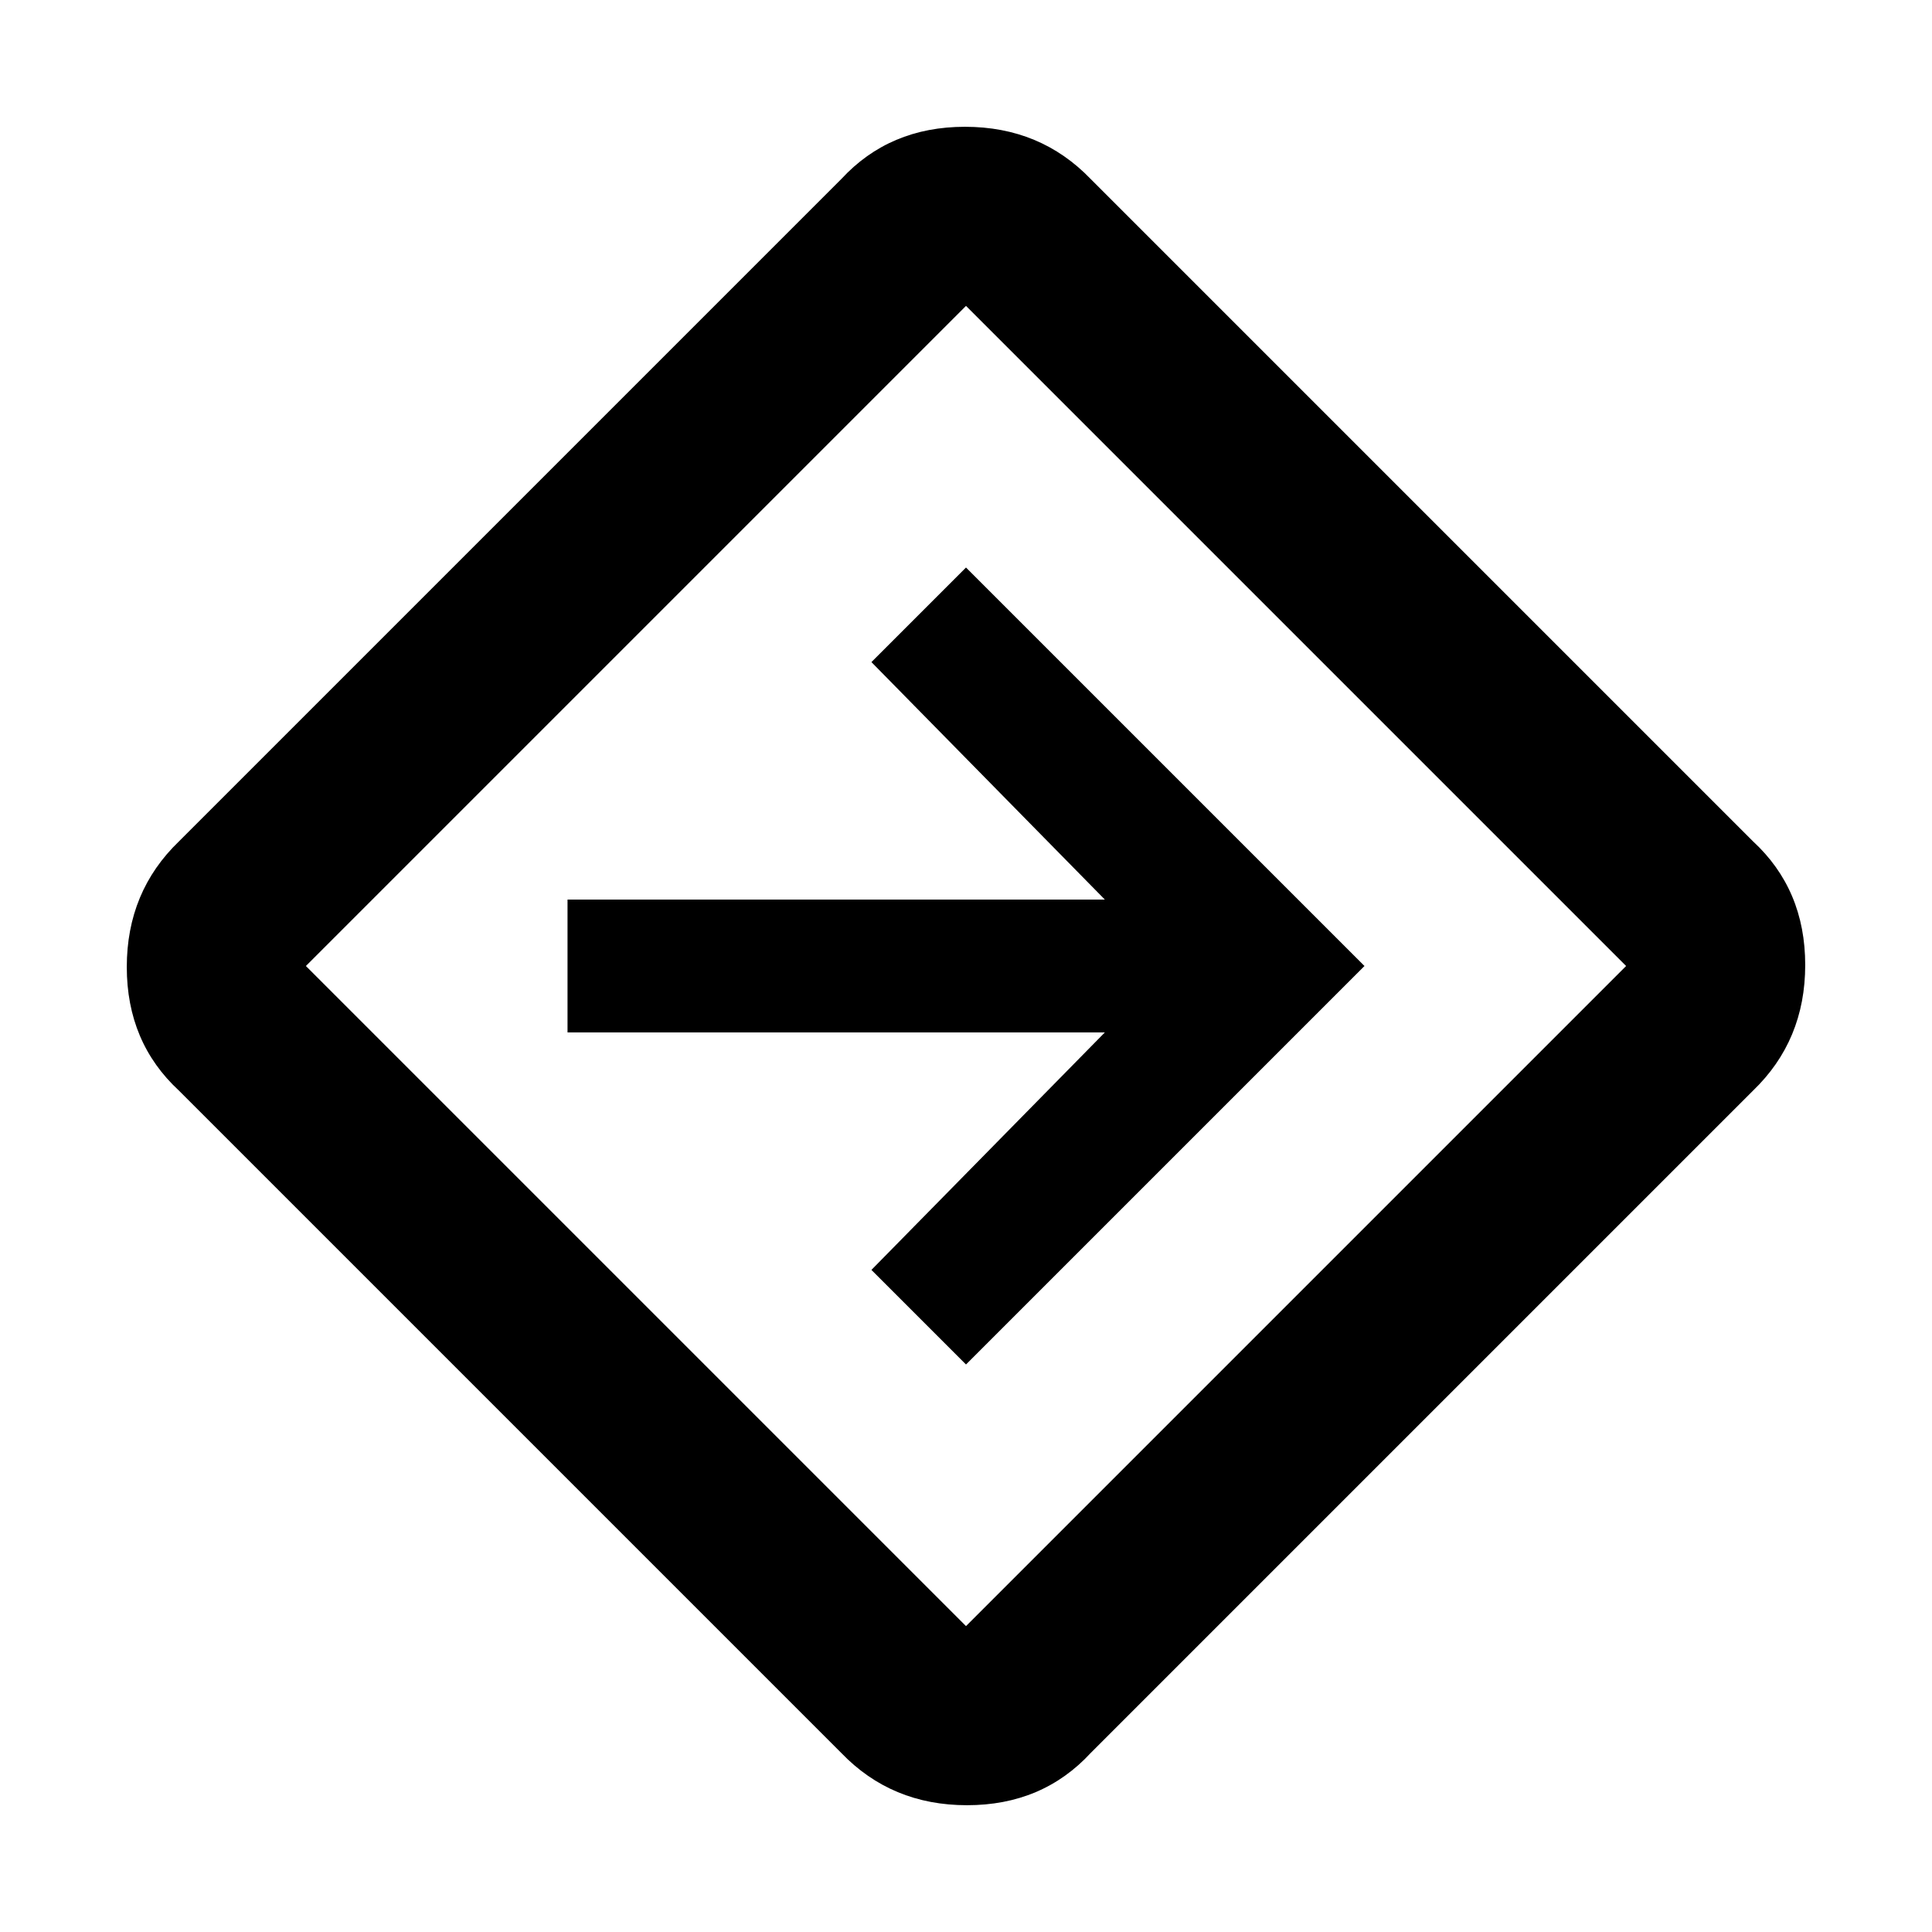 <svg xmlns="http://www.w3.org/2000/svg" height="40" width="40"><path d="M17.417 36.292 3.708 22.583Q2.625 21.583 2.625 20.021Q2.625 18.458 3.708 17.417L17.417 3.708Q18.417 2.625 19.979 2.625Q21.542 2.625 22.583 3.708L36.292 17.417Q37.375 18.417 37.375 19.979Q37.375 21.542 36.292 22.583L22.583 36.292Q21.583 37.375 20.021 37.375Q18.458 37.375 17.417 36.292ZM20 33.667Q20 33.667 20 33.667Q20 33.667 20 33.667L33.667 20Q33.667 20 33.667 20Q33.667 20 33.667 20L20 6.333Q20 6.333 20 6.333Q20 6.333 20 6.333L6.333 20Q6.333 20 6.333 20Q6.333 20 6.333 20ZM20 28.25 28.25 20 20 11.75 18.042 13.708 22.875 18.625H11.75V21.375H22.875L18.042 26.292ZM20 20Q20 20 20 20Q20 20 20 20Q20 20 20 20Q20 20 20 20Q20 20 20 20Q20 20 20 20Q20 20 20 20Q20 20 20 20Z"/></svg>